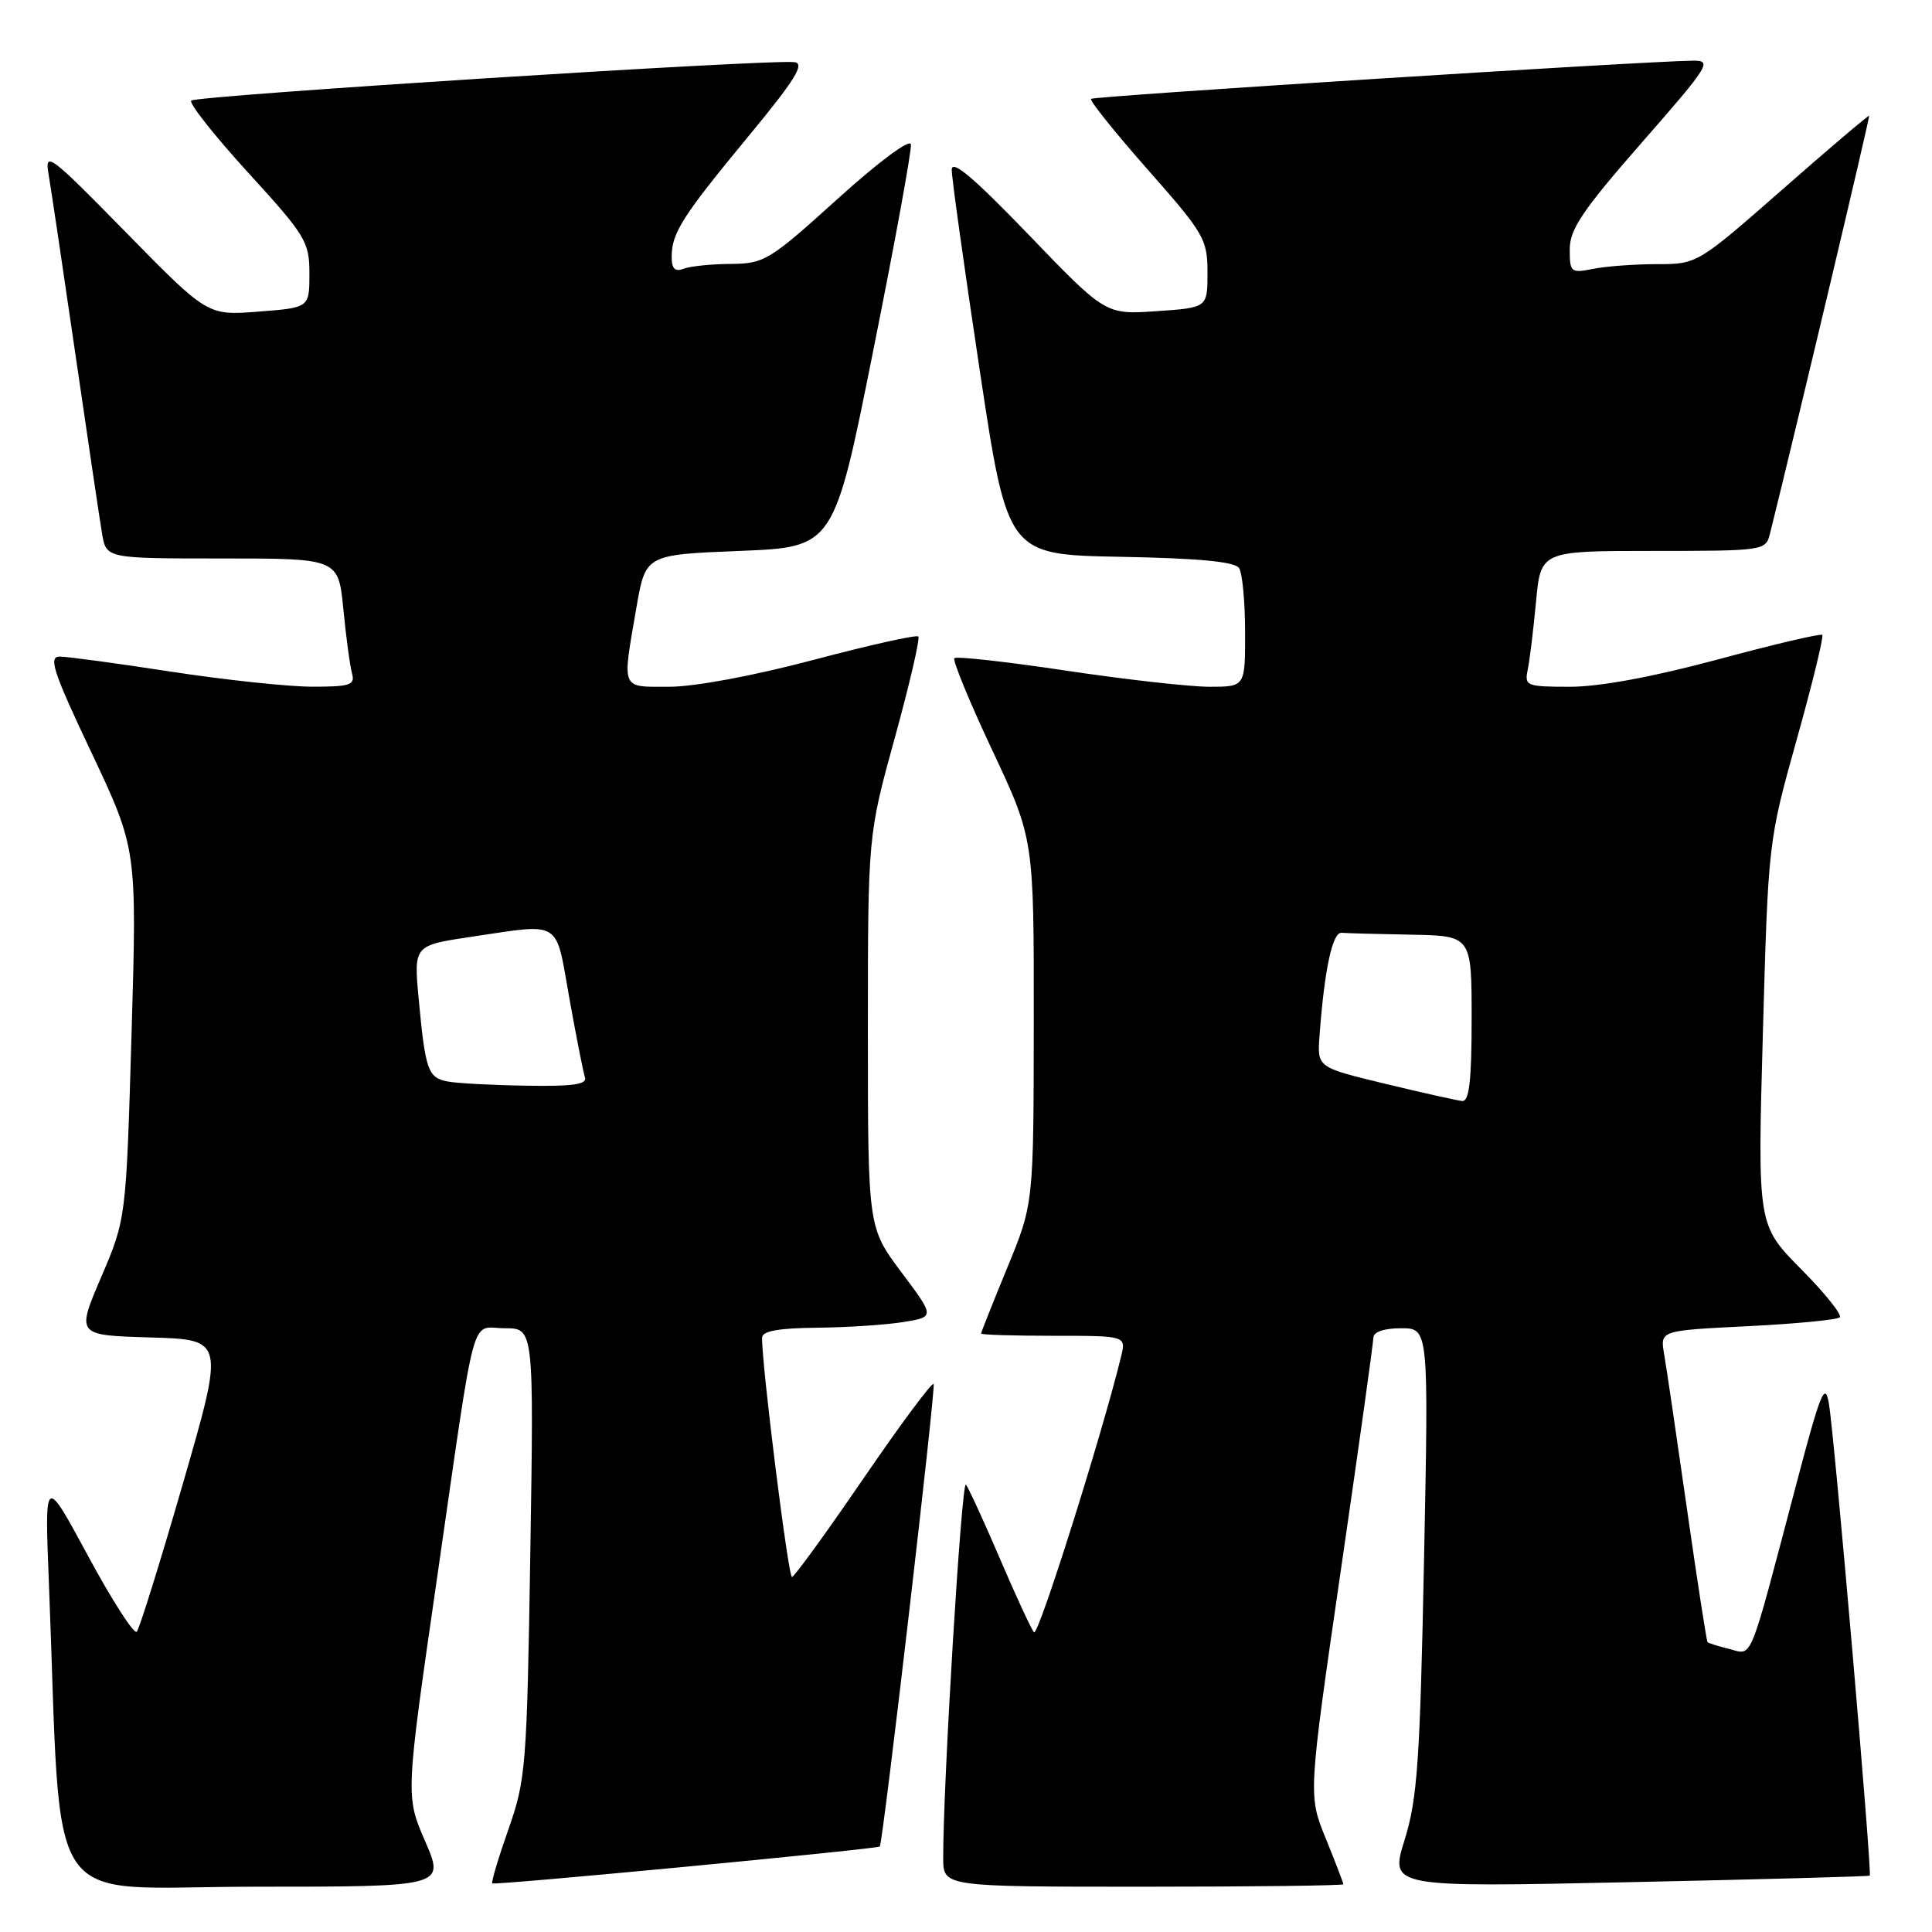 <?xml version="1.0" encoding="UTF-8" standalone="no"?>
<!DOCTYPE svg PUBLIC "-//W3C//DTD SVG 1.1//EN" "http://www.w3.org/Graphics/SVG/1.1/DTD/svg11.dtd" >
<svg xmlns="http://www.w3.org/2000/svg" xmlns:xlink="http://www.w3.org/1999/xlink" version="1.1" viewBox="0 0 256 256">
 <g >
 <path fill="currentColor"
d=" M 56.34 243.99 C 53.73 237.99 53.73 237.99 57.89 209.24 C 63.20 172.48 62.25 176.00 66.89 176.00 C 70.74 176.00 70.74 176.00 70.27 205.75 C 69.82 234.06 69.68 235.83 67.37 242.39 C 66.04 246.18 65.07 249.41 65.23 249.56 C 65.51 249.85 116.42 244.99 116.58 244.67 C 117.05 243.74 124.04 183.70 123.71 183.38 C 123.48 183.14 119.28 188.79 114.39 195.94 C 109.50 203.08 105.25 208.94 104.94 208.96 C 104.45 209.00 100.91 180.67 100.98 177.25 C 100.99 176.37 103.17 175.98 108.25 175.93 C 112.24 175.89 117.39 175.55 119.69 175.18 C 123.88 174.50 123.88 174.50 119.44 168.58 C 115.00 162.65 115.00 162.65 115.00 136.67 C 115.00 110.70 115.00 110.70 118.57 97.75 C 120.53 90.63 121.93 84.60 121.68 84.34 C 121.42 84.09 115.17 85.48 107.79 87.44 C 99.92 89.53 92.03 91.00 88.69 91.00 C 82.19 91.00 82.42 91.56 84.33 80.50 C 85.54 73.50 85.54 73.50 98.02 73.00 C 110.50 72.50 110.50 72.50 115.70 46.50 C 118.57 32.20 120.82 19.88 120.70 19.13 C 120.59 18.34 116.42 21.44 111.00 26.34 C 101.96 34.52 101.27 34.94 96.83 34.97 C 94.26 34.99 91.45 35.27 90.58 35.61 C 89.44 36.05 89.00 35.61 89.00 34.04 C 89.00 30.87 90.40 28.68 99.17 18.06 C 105.33 10.61 106.68 8.44 105.29 8.24 C 102.35 7.80 26.00 12.66 25.34 13.33 C 25.00 13.66 28.39 17.95 32.86 22.85 C 40.52 31.24 41.00 32.03 41.00 36.26 C 41.00 40.77 41.00 40.77 34.25 41.29 C 27.50 41.82 27.50 41.82 16.68 30.78 C 6.54 20.44 5.90 19.96 6.44 23.12 C 6.76 24.98 8.36 35.72 10.00 47.00 C 11.64 58.28 13.23 68.96 13.53 70.75 C 14.09 74.00 14.09 74.00 29.47 74.00 C 44.84 74.00 44.84 74.00 45.50 80.75 C 45.86 84.46 46.38 88.29 46.65 89.25 C 47.07 90.77 46.38 91.00 41.32 90.99 C 38.12 90.98 29.70 90.08 22.61 88.99 C 15.52 87.90 8.91 87.00 7.91 87.00 C 6.38 87.00 7.04 89.00 12.13 99.75 C 18.15 112.50 18.15 112.50 17.43 137.00 C 16.71 161.50 16.71 161.50 13.41 169.22 C 10.11 176.93 10.11 176.93 19.93 177.22 C 29.75 177.50 29.75 177.50 24.26 196.50 C 21.24 206.95 18.48 215.82 18.12 216.21 C 17.77 216.60 14.87 212.10 11.69 206.21 C 5.91 195.50 5.91 195.50 6.47 209.50 C 8.26 254.57 5.20 250.00 33.57 250.00 C 58.94 250.00 58.94 250.00 56.34 243.99 Z  M 178.00 249.67 C 178.00 249.49 176.95 246.76 175.67 243.61 C 173.34 237.88 173.34 237.88 177.65 208.19 C 180.03 191.86 181.97 177.94 181.98 177.25 C 181.99 176.48 183.41 176.00 185.65 176.00 C 189.31 176.00 189.31 176.00 188.69 206.75 C 188.16 233.34 187.81 238.35 186.12 243.79 C 184.16 250.08 184.16 250.08 215.83 249.40 C 233.25 249.03 247.61 248.64 247.75 248.53 C 248.09 248.26 243.09 190.42 242.34 186.00 C 241.83 182.97 241.23 184.45 237.93 197.00 C 231.65 220.80 232.27 219.28 229.18 218.51 C 227.71 218.14 226.40 217.73 226.26 217.60 C 226.13 217.47 224.90 209.52 223.53 199.93 C 222.16 190.34 220.80 181.10 220.50 179.40 C 219.97 176.30 219.97 176.30 231.57 175.73 C 237.95 175.41 243.45 174.88 243.78 174.55 C 244.11 174.22 241.80 171.33 238.63 168.14 C 232.88 162.32 232.88 162.32 233.59 136.91 C 234.30 111.56 234.31 111.47 238.07 98.01 C 240.15 90.58 241.67 84.34 241.46 84.13 C 241.25 83.92 235.03 85.38 227.63 87.38 C 219.09 89.68 211.94 91.00 208.07 91.00 C 202.26 91.00 201.99 90.89 202.43 88.75 C 202.69 87.51 203.18 83.46 203.53 79.75 C 204.16 73.00 204.16 73.00 219.06 73.00 C 233.68 73.00 233.97 72.96 234.52 70.75 C 237.86 57.37 247.80 15.47 247.67 15.34 C 247.58 15.25 242.41 19.63 236.20 25.09 C 224.92 34.98 224.88 35.00 219.57 35.00 C 216.64 35.00 212.84 35.28 211.13 35.62 C 208.14 36.22 208.00 36.10 208.00 33.02 C 208.00 30.38 209.71 27.85 217.54 18.90 C 226.54 8.62 226.93 8.00 224.29 8.04 C 217.48 8.13 144.93 12.73 144.57 13.10 C 144.35 13.32 147.73 17.54 152.08 22.47 C 159.56 30.94 160.00 31.71 160.00 36.11 C 160.00 40.77 160.00 40.77 153.25 41.23 C 146.50 41.70 146.50 41.70 136.30 31.10 C 128.99 23.51 126.10 21.07 126.11 22.50 C 126.11 23.60 127.78 35.52 129.81 49.00 C 133.50 73.50 133.50 73.50 148.46 73.78 C 158.89 73.97 163.65 74.43 164.19 75.28 C 164.62 75.95 164.98 79.76 164.98 83.75 C 165.00 91.00 165.00 91.00 160.27 91.00 C 157.67 91.00 149.11 90.04 141.24 88.86 C 133.38 87.68 126.73 86.94 126.46 87.21 C 126.19 87.47 128.45 92.97 131.49 99.43 C 137.00 111.16 137.00 111.16 136.98 135.33 C 136.96 159.50 136.96 159.50 133.48 167.95 C 131.57 172.60 130.00 176.54 130.00 176.70 C 130.00 176.87 134.32 177.00 139.61 177.00 C 149.22 177.00 149.22 177.00 148.55 179.75 C 145.99 190.22 137.56 216.94 137.01 216.29 C 136.64 215.86 134.60 211.45 132.48 206.50 C 130.36 201.55 128.34 197.15 127.99 196.72 C 127.41 196.03 124.94 236.80 124.98 246.25 C 125.00 250.00 125.00 250.00 151.50 250.00 C 166.07 250.00 178.00 249.85 178.00 249.67 Z  M 59.30 143.30 C 56.70 142.80 56.36 141.80 55.48 132.38 C 54.82 125.27 54.82 125.27 62.45 124.13 C 74.54 122.34 73.57 121.73 75.44 132.25 C 76.35 137.34 77.28 142.06 77.51 142.75 C 77.83 143.69 75.90 143.97 69.72 143.86 C 65.20 143.79 60.51 143.54 59.30 143.30 Z  M 183.52 143.60 C 174.54 141.43 174.54 141.43 174.84 137.30 C 175.48 128.53 176.55 123.50 177.76 123.60 C 178.44 123.66 182.60 123.77 187.00 123.85 C 195.00 124.00 195.00 124.00 195.00 135.00 C 195.00 143.19 194.68 145.97 193.75 145.89 C 193.06 145.82 188.46 144.79 183.52 143.60 Z "/>
</g>
</svg>